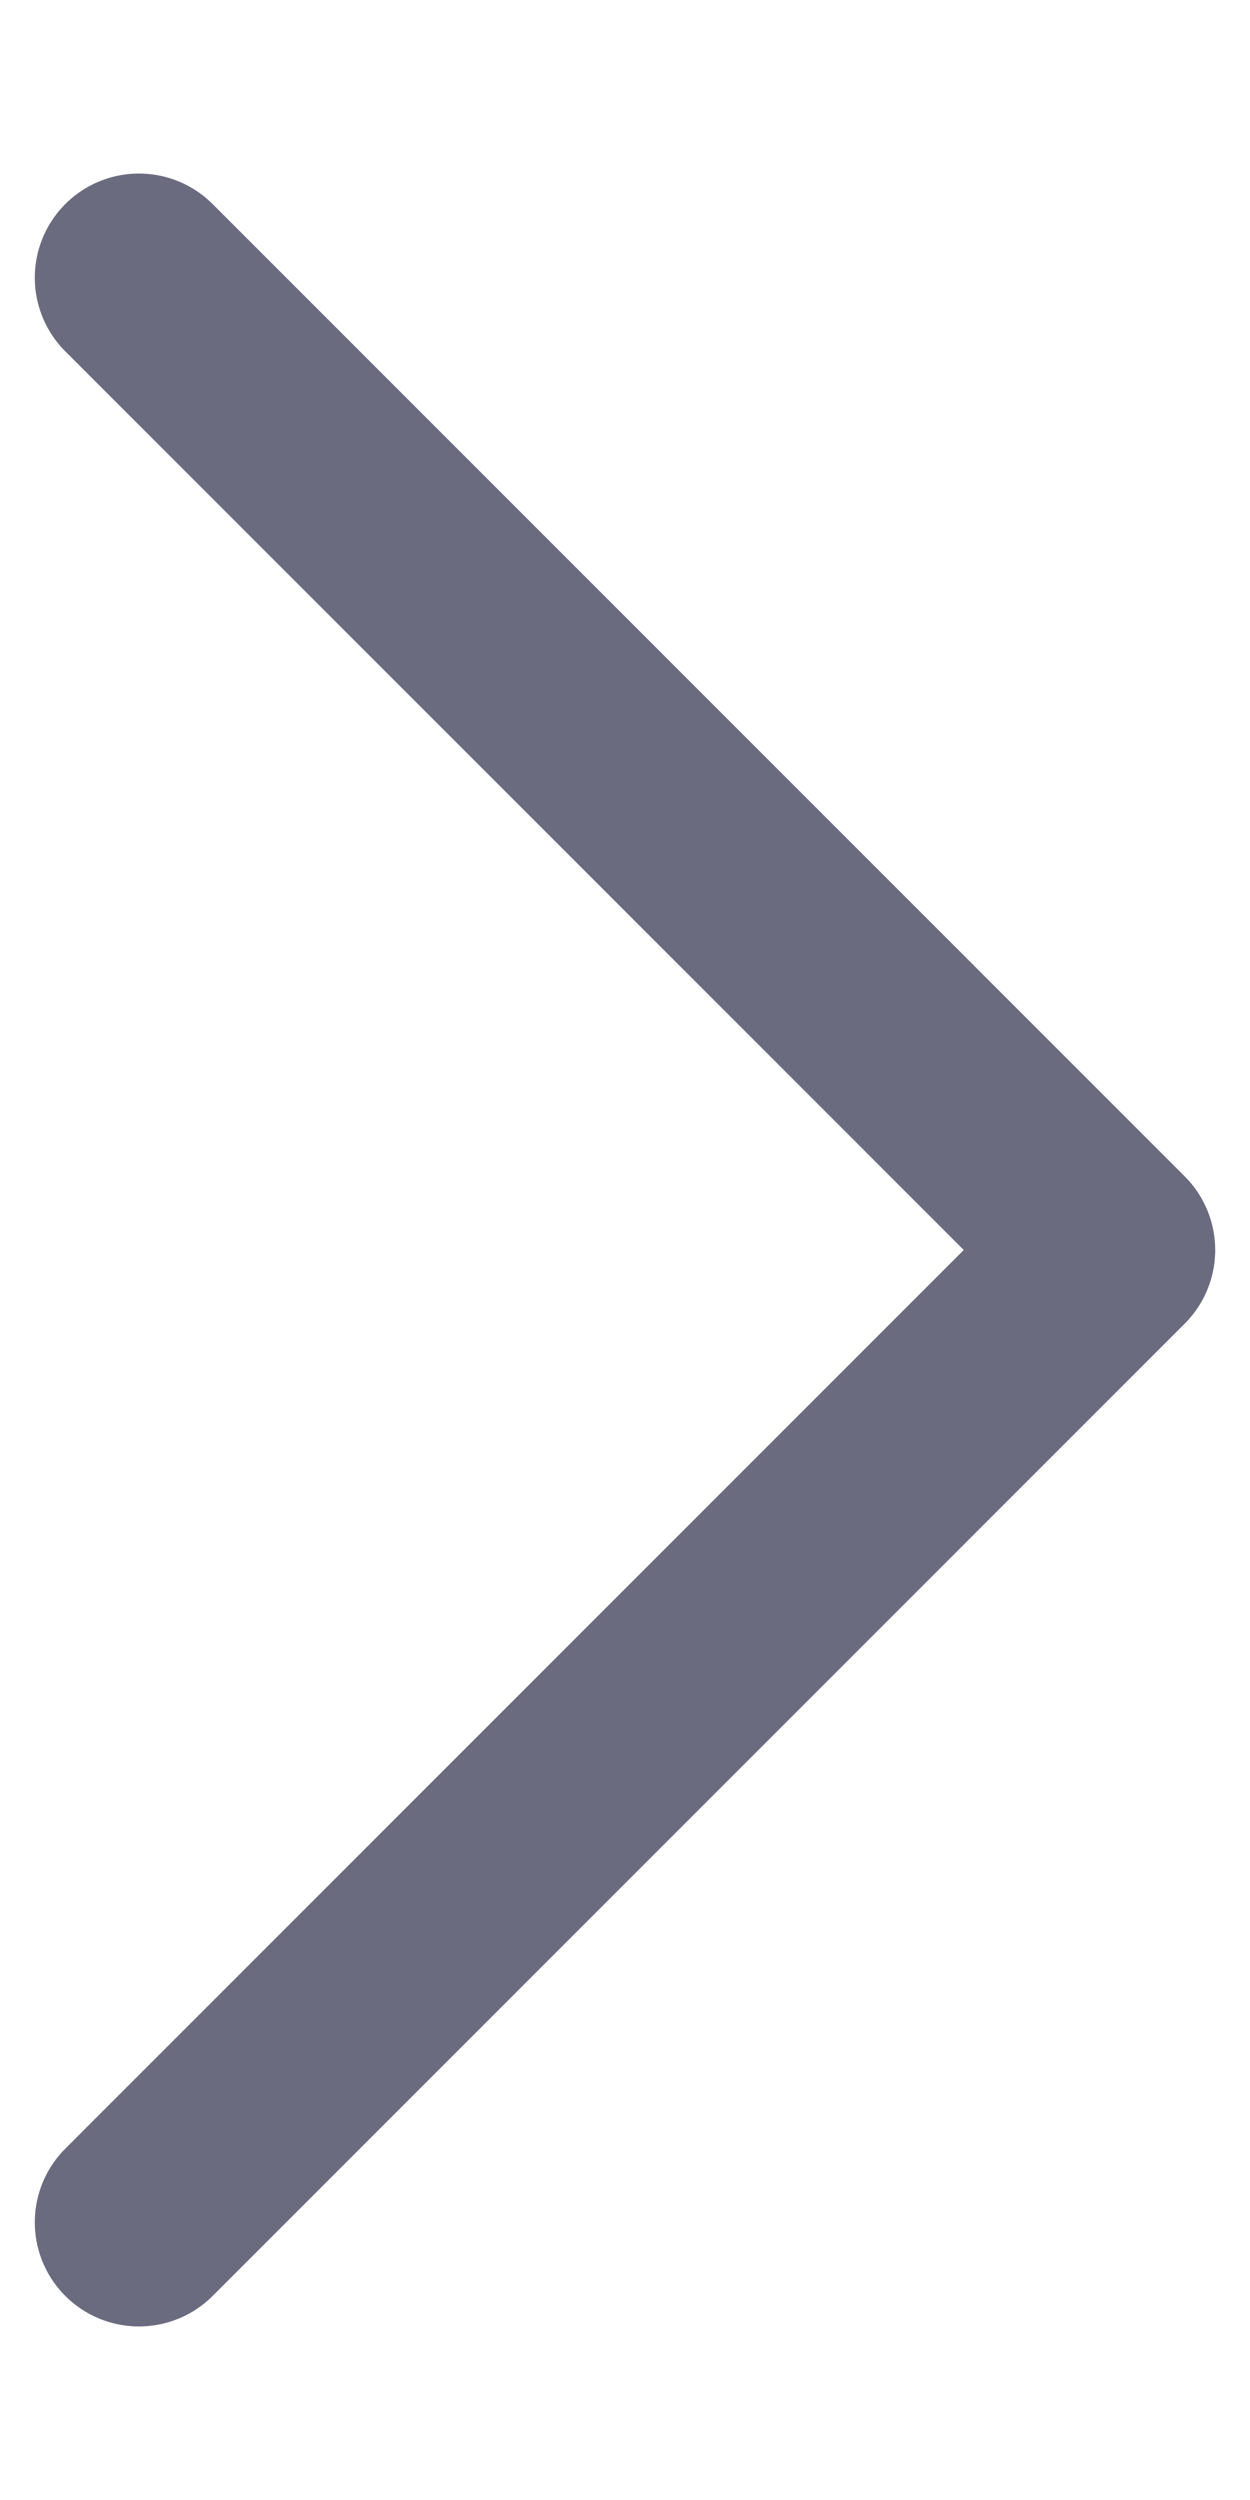 <svg width="6" height="12" viewBox="0 0 6 12" fill="none" xmlns="http://www.w3.org/2000/svg">
<path d="M0.667 1.333L5.333 6L0.667 10.667" stroke="#6B6B80" stroke-linecap="round" stroke-linejoin="round"/>
</svg>
